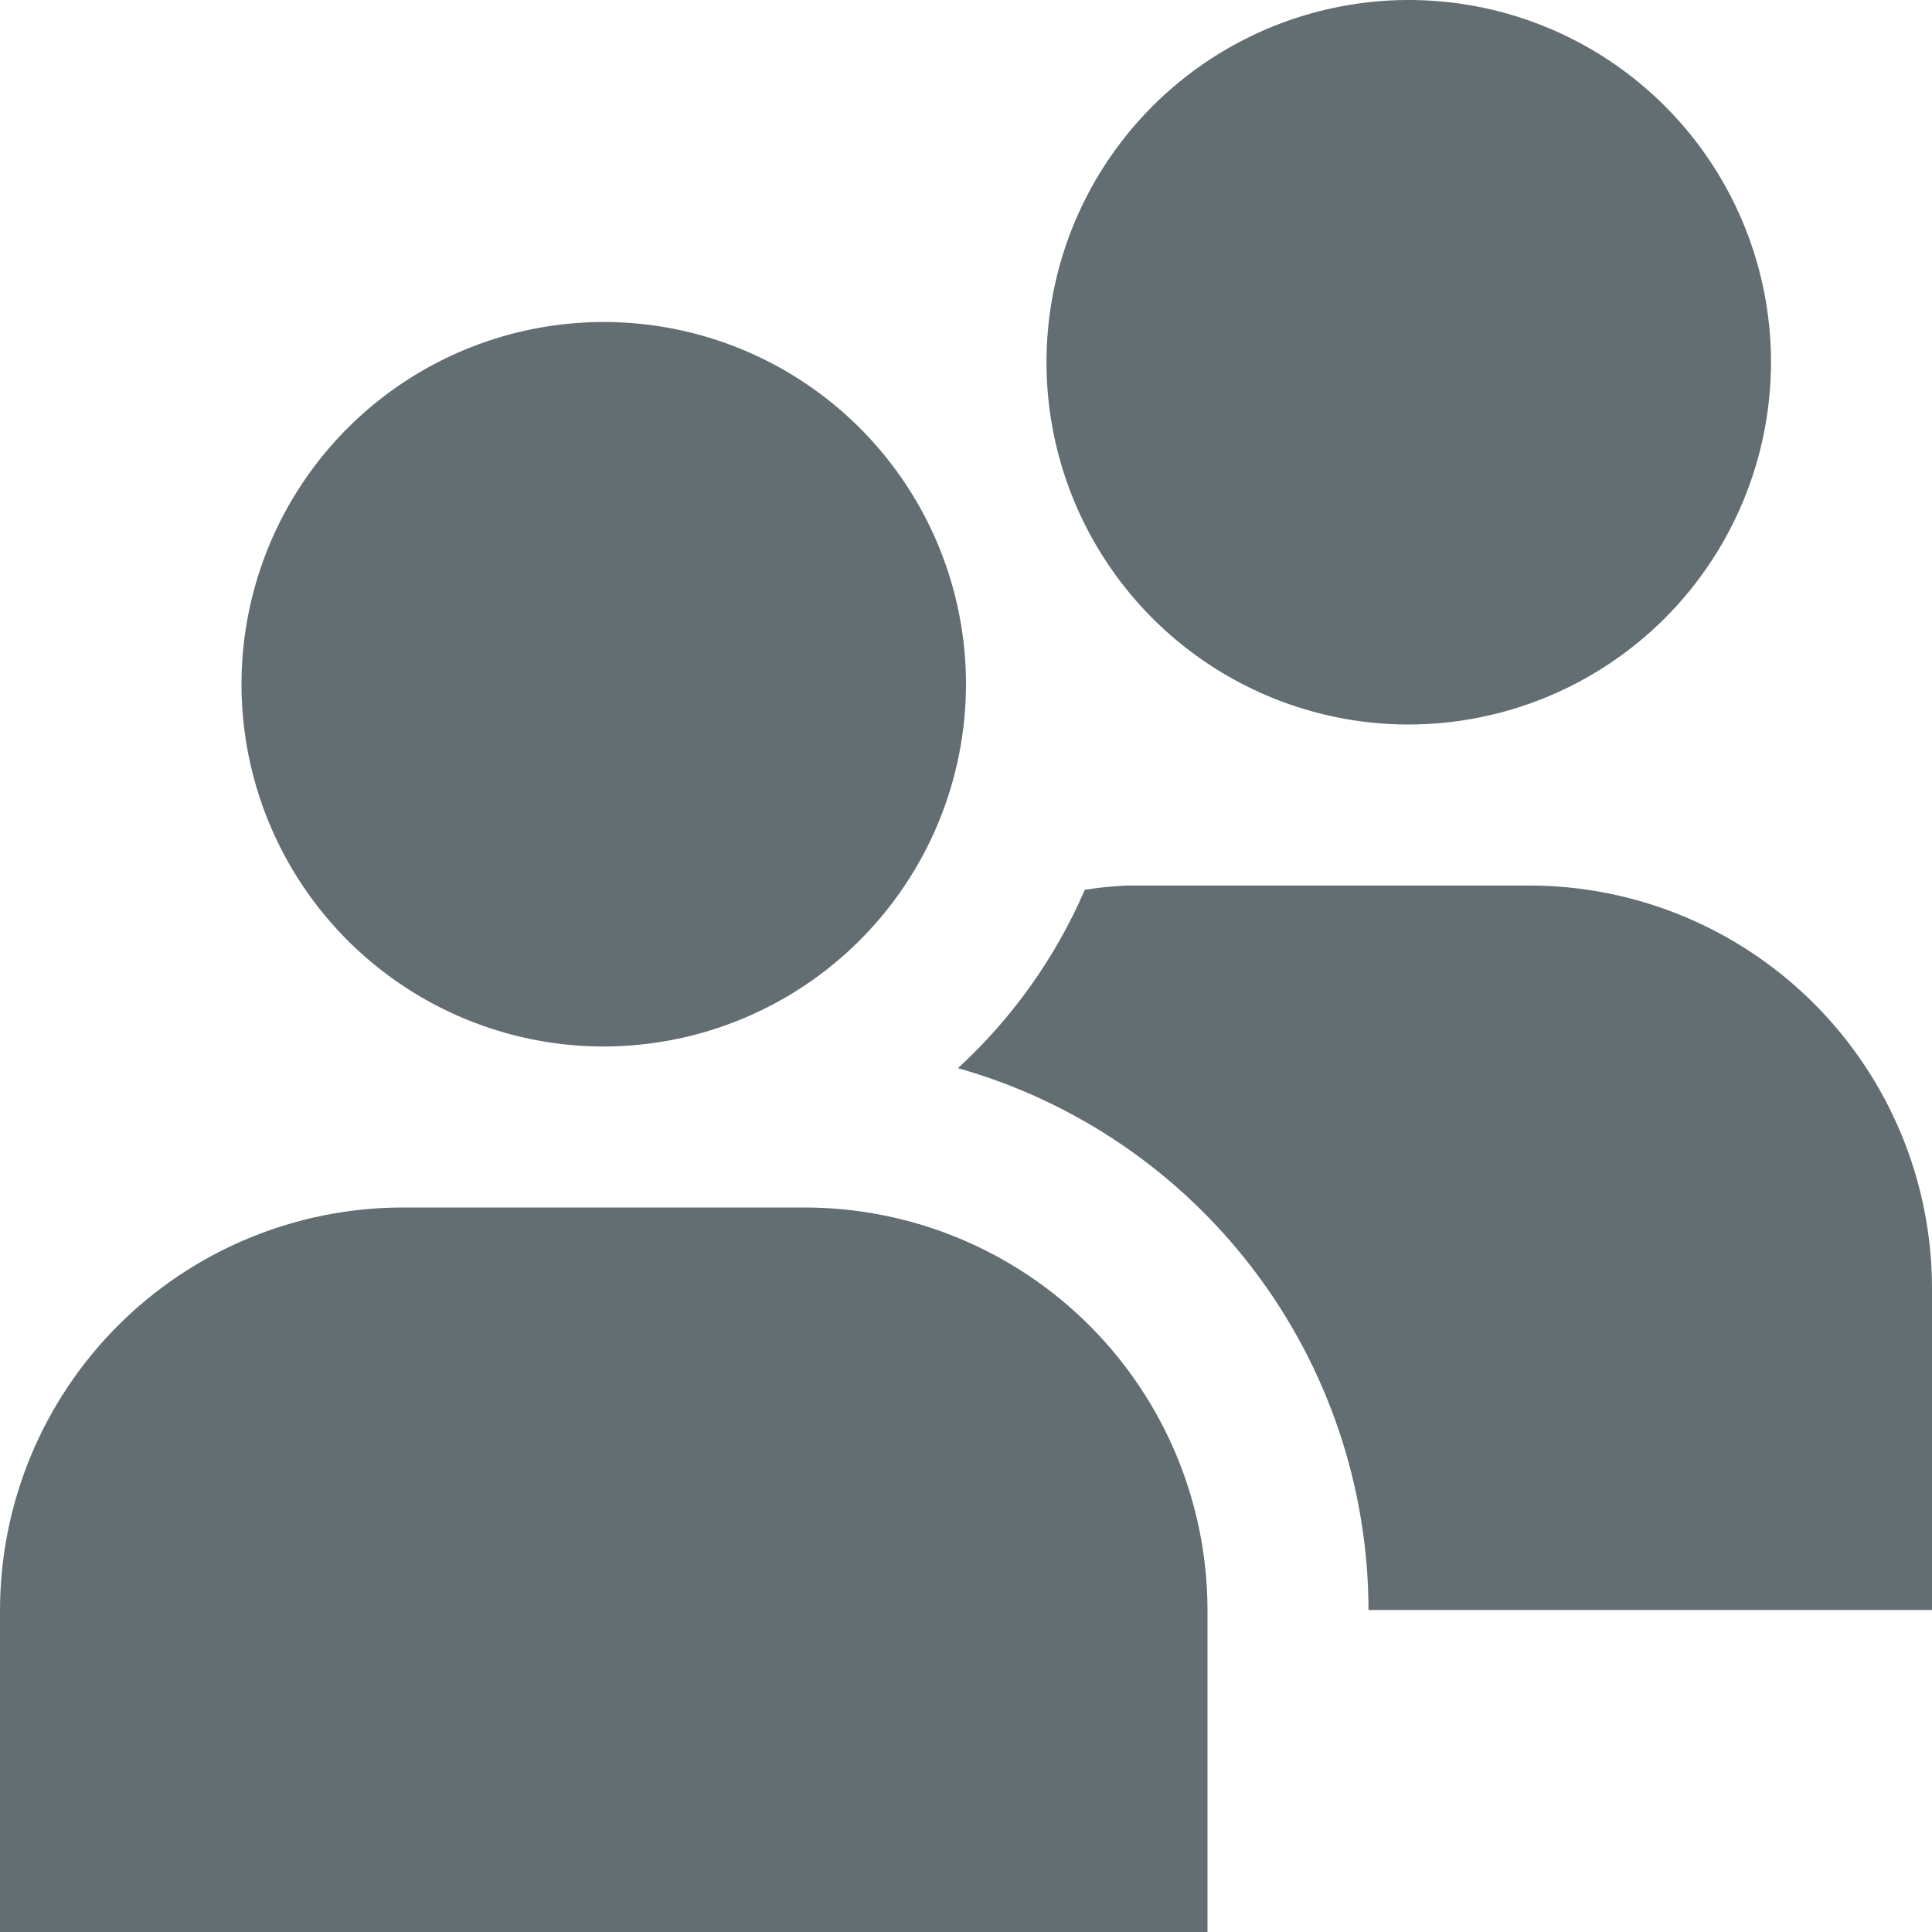 <svg width="512" height="512" viewBox="0 0 512 512" fill="none" xmlns="http://www.w3.org/2000/svg">
<path d="M160 277.333C141.013 277.333 122.452 271.703 106.665 261.154C90.878 250.606 78.574 235.613 71.308 218.071C64.042 200.529 62.14 181.227 65.845 162.605C69.549 143.983 78.692 126.877 92.118 113.451C105.544 100.025 122.649 90.882 141.271 87.178C159.894 83.474 179.196 85.375 196.738 92.641C214.279 99.907 229.272 112.212 239.821 127.999C250.37 143.786 256 162.346 256 181.333C255.972 206.785 245.848 231.187 227.851 249.184C209.854 267.182 185.452 277.305 160 277.333ZM320 426.667C319.966 398.387 308.717 371.276 288.721 351.279C268.724 331.283 241.613 320.034 213.333 320H106.667C78.387 320.034 51.276 331.283 31.279 351.279C11.283 371.276 0.034 398.387 0 426.667L0 512H320V426.667ZM373.333 192C354.346 192 335.786 186.37 319.999 175.821C304.211 165.273 291.907 150.279 284.641 132.738C277.375 115.196 275.474 95.894 279.178 77.271C282.882 58.649 292.025 41.544 305.451 28.118C318.877 14.692 335.982 5.549 354.605 1.845C373.227 -1.86 392.529 0.042 410.071 7.308C427.613 14.574 442.606 26.878 453.154 42.665C463.703 58.452 469.333 77.013 469.333 96C469.305 121.452 459.182 145.854 441.184 163.851C423.187 181.848 398.785 191.972 373.333 192ZM405.333 234.667H298.667C294.923 234.838 291.191 235.216 287.488 235.797C279.731 253.745 268.275 269.855 253.867 283.072C285.148 291.923 312.692 310.729 332.325 336.641C351.958 362.552 362.61 394.157 362.667 426.667H512V341.333C511.966 313.054 500.717 285.943 480.721 265.946C460.724 245.95 433.613 234.701 405.333 234.667Z" fill="#636E72"/>
</svg>
